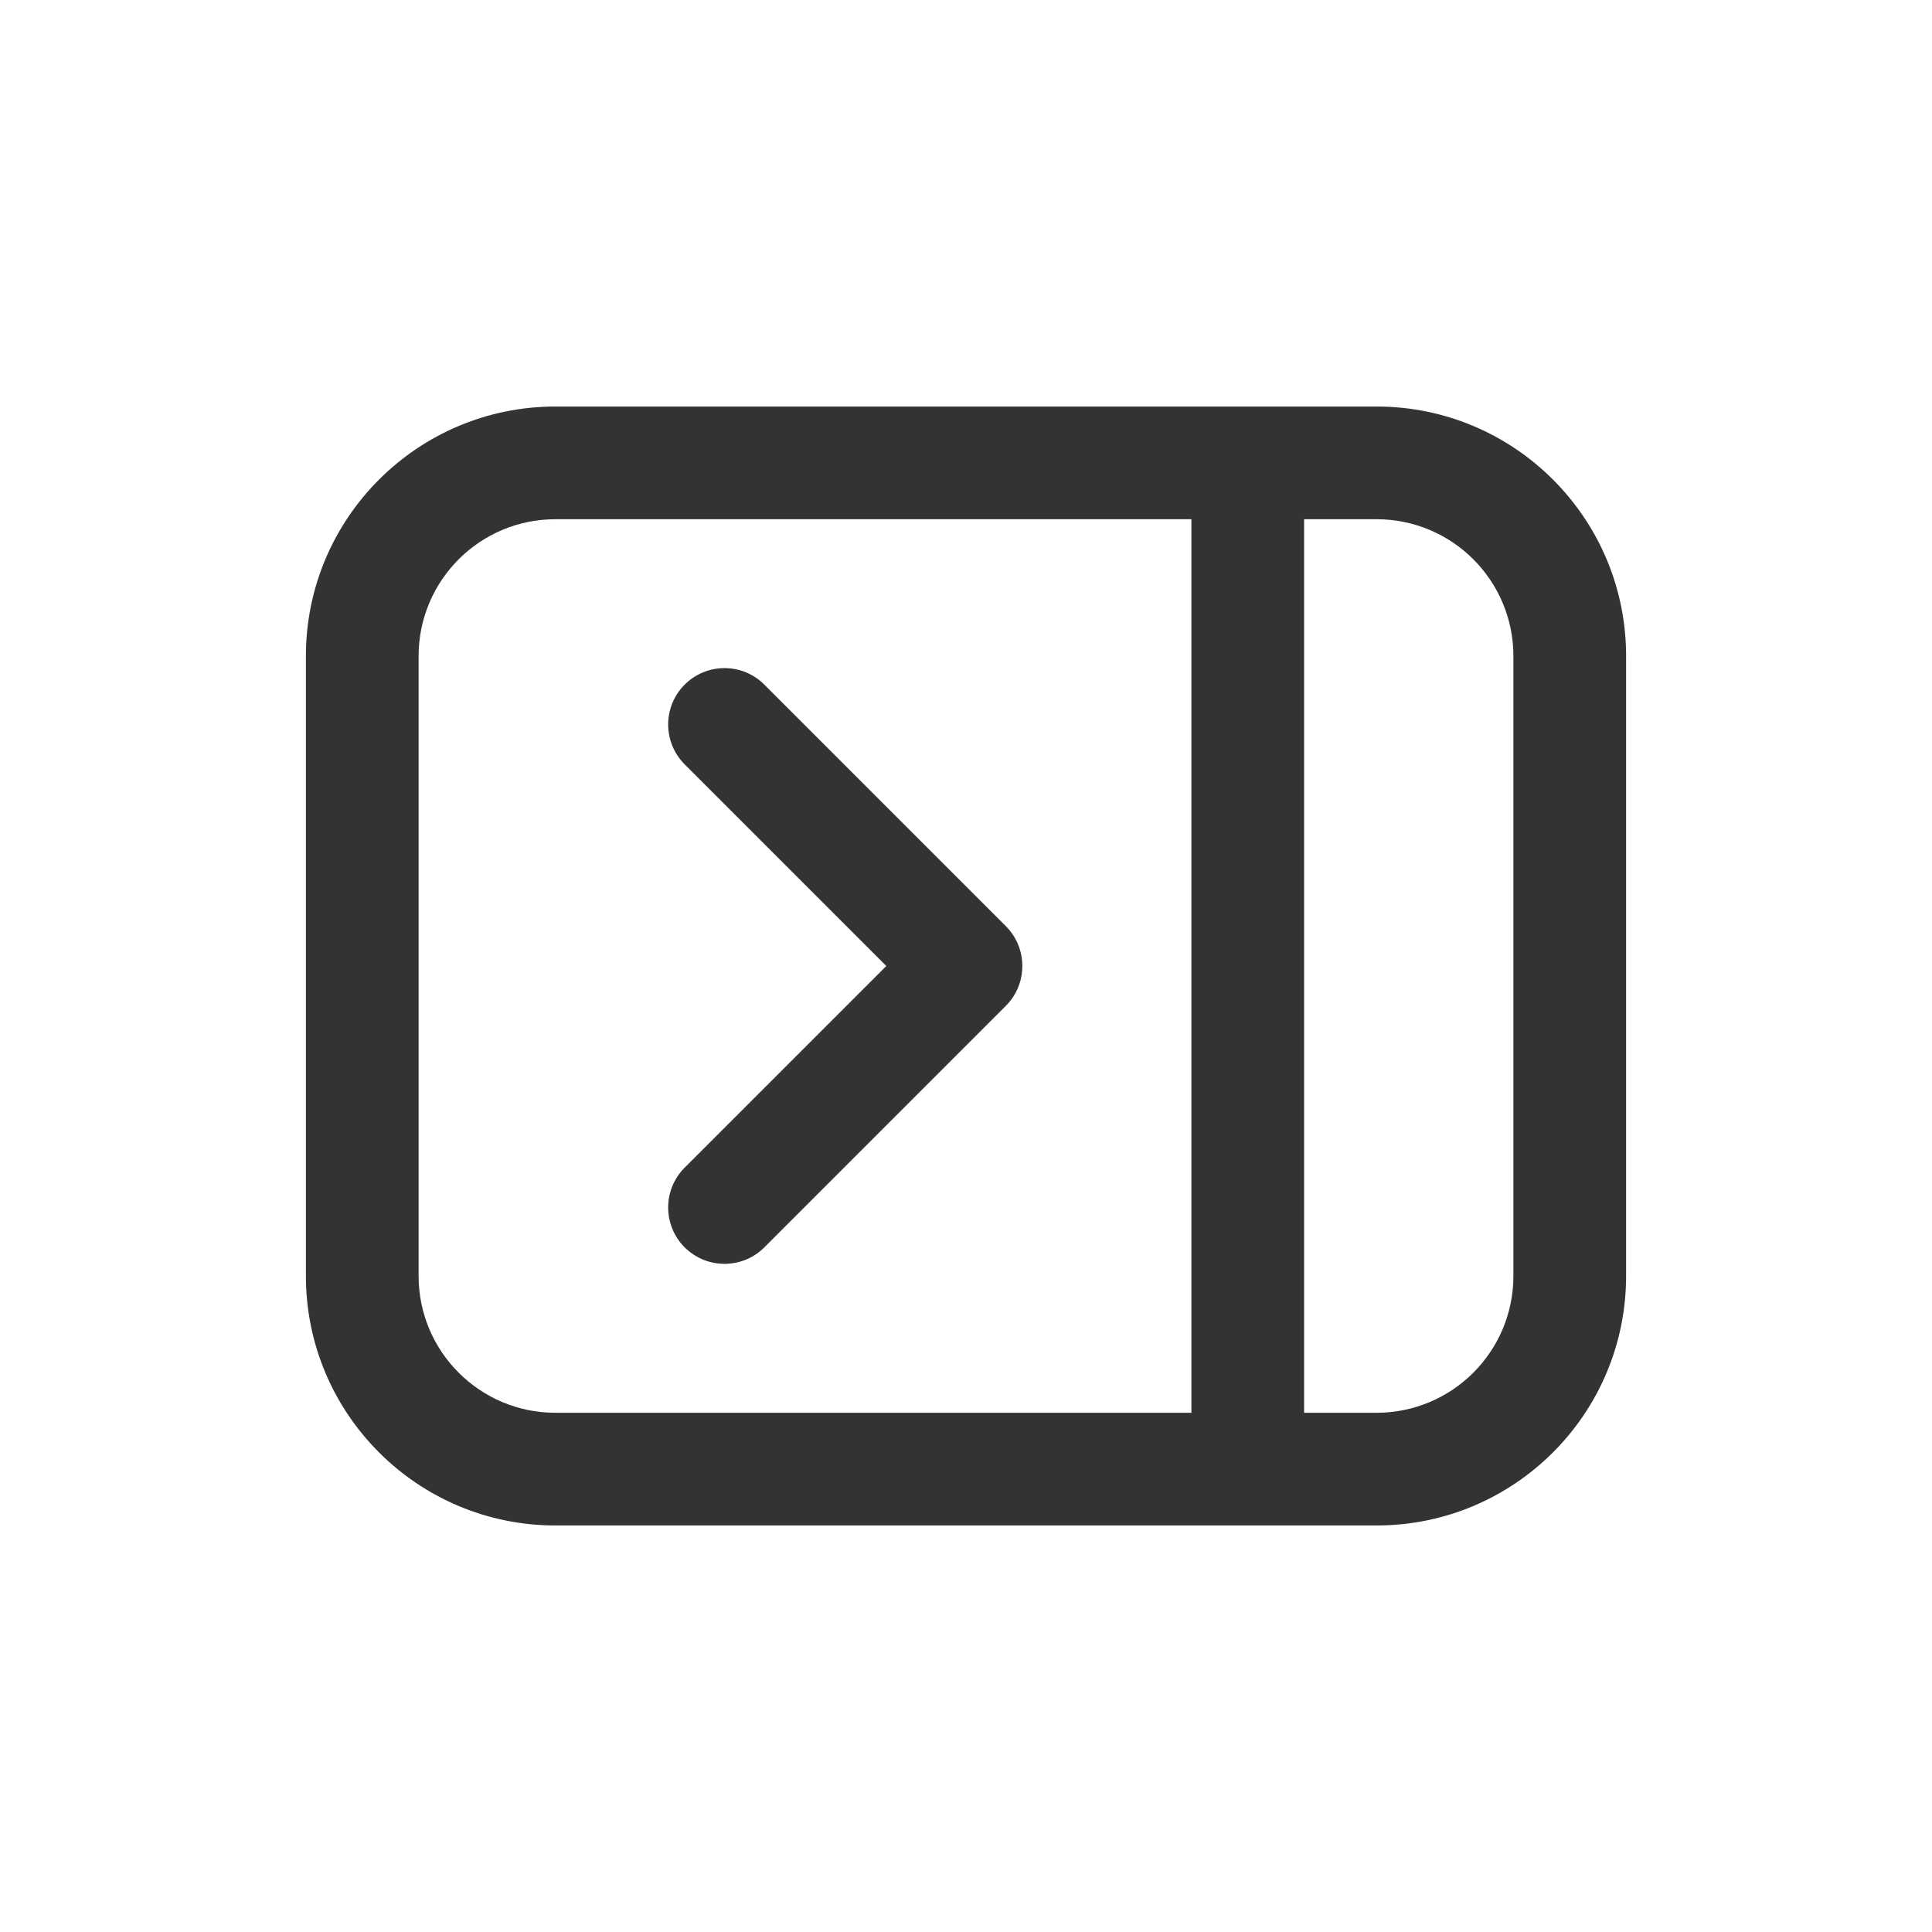 <svg width="24" height="24" viewBox="0 0 24 24" fill="none" xmlns="http://www.w3.org/2000/svg">
<path d="M11.01 12L8.505 9.495C8.232 9.221 8.232 8.778 8.505 8.505C8.779 8.231 9.222 8.231 9.495 8.505L12.495 11.505C12.734 11.744 12.764 12.113 12.585 12.385C12.559 12.424 12.529 12.461 12.495 12.495L9.495 15.495C9.222 15.768 8.779 15.768 8.505 15.495C8.232 15.221 8.232 14.778 8.505 14.505L11.01 12Z" fill="#333333"/>
<path fill-rule="evenodd" clip-rule="evenodd" d="M6.9 5.05C5.188 5.05 3.8 6.438 3.8 8.15V15.85C3.8 17.562 5.188 18.95 6.9 18.95H17.1C18.812 18.95 20.2 17.562 20.2 15.85V8.15C20.2 6.438 18.812 5.05 17.1 5.05H6.9ZM5.2 8.15C5.2 7.211 5.961 6.45 6.9 6.45H14.8L14.8 17.55H6.9C5.961 17.55 5.2 16.789 5.2 15.85V8.15ZM16.2 17.55H17.1C18.039 17.55 18.8 16.789 18.8 15.85V8.15C18.8 7.211 18.039 6.45 17.1 6.45H16.2L16.2 17.55Z" fill="#333333"/>
</svg>
